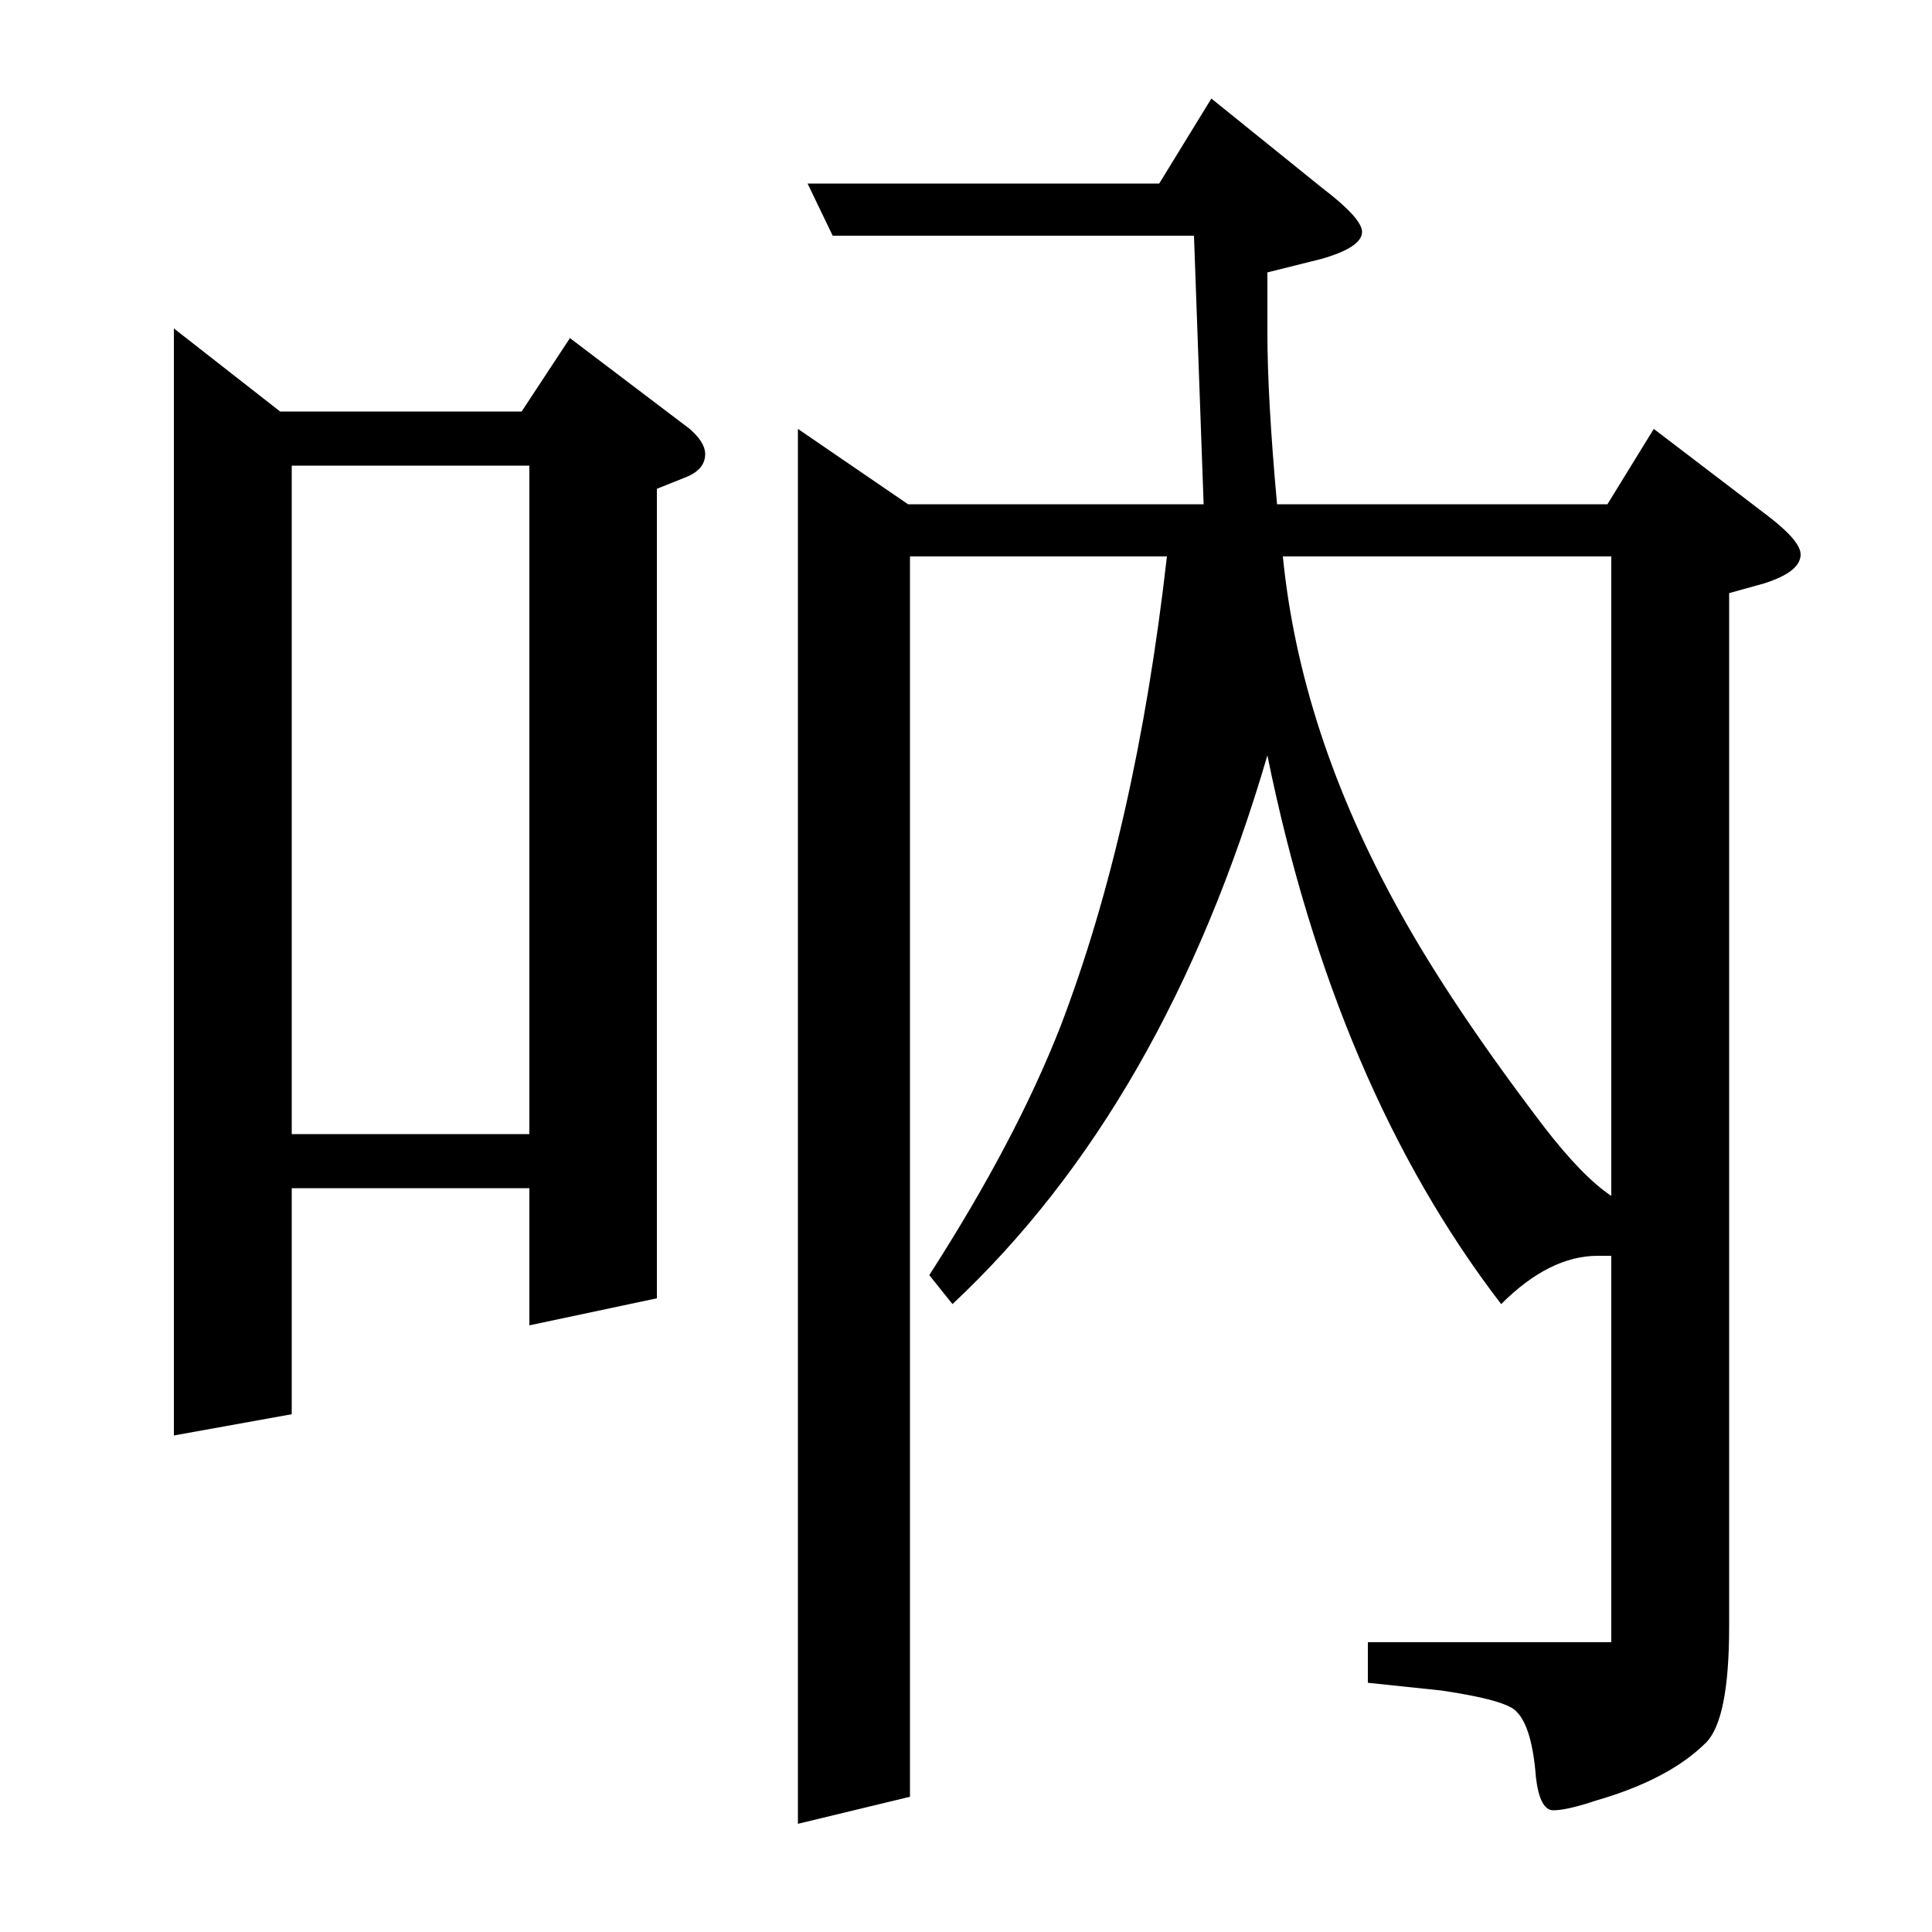 <?xml version="1.0" standalone="no"?>
<!DOCTYPE svg PUBLIC "-//W3C//DTD SVG 1.1//EN" "http://www.w3.org/Graphics/SVG/1.1/DTD/svg11.dtd" >
<svg xmlns="http://www.w3.org/2000/svg" xmlns:xlink="http://www.w3.org/1999/xlink" version="1.1" viewBox="0 -120 1000 1000">
  <g transform="matrix(1 0 0 -1 0 880)">
   <path fill="currentColor"
d="M90 257v573l55 -43h125l25 38l62 -47q8 -7 8 -13q0 -8 -10 -12l-15 -6v-419l-66 -14v71h-123v-117zM151 759v-346h123v346h-123zM413 56v722l57 -39h153l-5 139h-187l-13 27h182l27 44l57 -46q21 -16 21 -23q0 -8 -21 -14l-28 -7v-31q0 -34 5 -89h171l24 39l59 -45
q17 -13 17 -20q0 -9 -19 -15l-18 -5v-535q0 -48 -12 -60q-19 -19 -57 -30q-15 -5 -22 -5t-9 17q-2 26 -10 34q-5 6 -39 11l-38 4v21h126v200h-7q-25 0 -50 -25q-86 112 -121 284q-53 -181 -163 -284l-12 15q45 70 68 129q39 102 55 243h-133v-642zM664 712q9 -91 60 -183
q27 -49 75 -112q20 -26 35 -36v331h-170z" />
  </g>

</svg>

